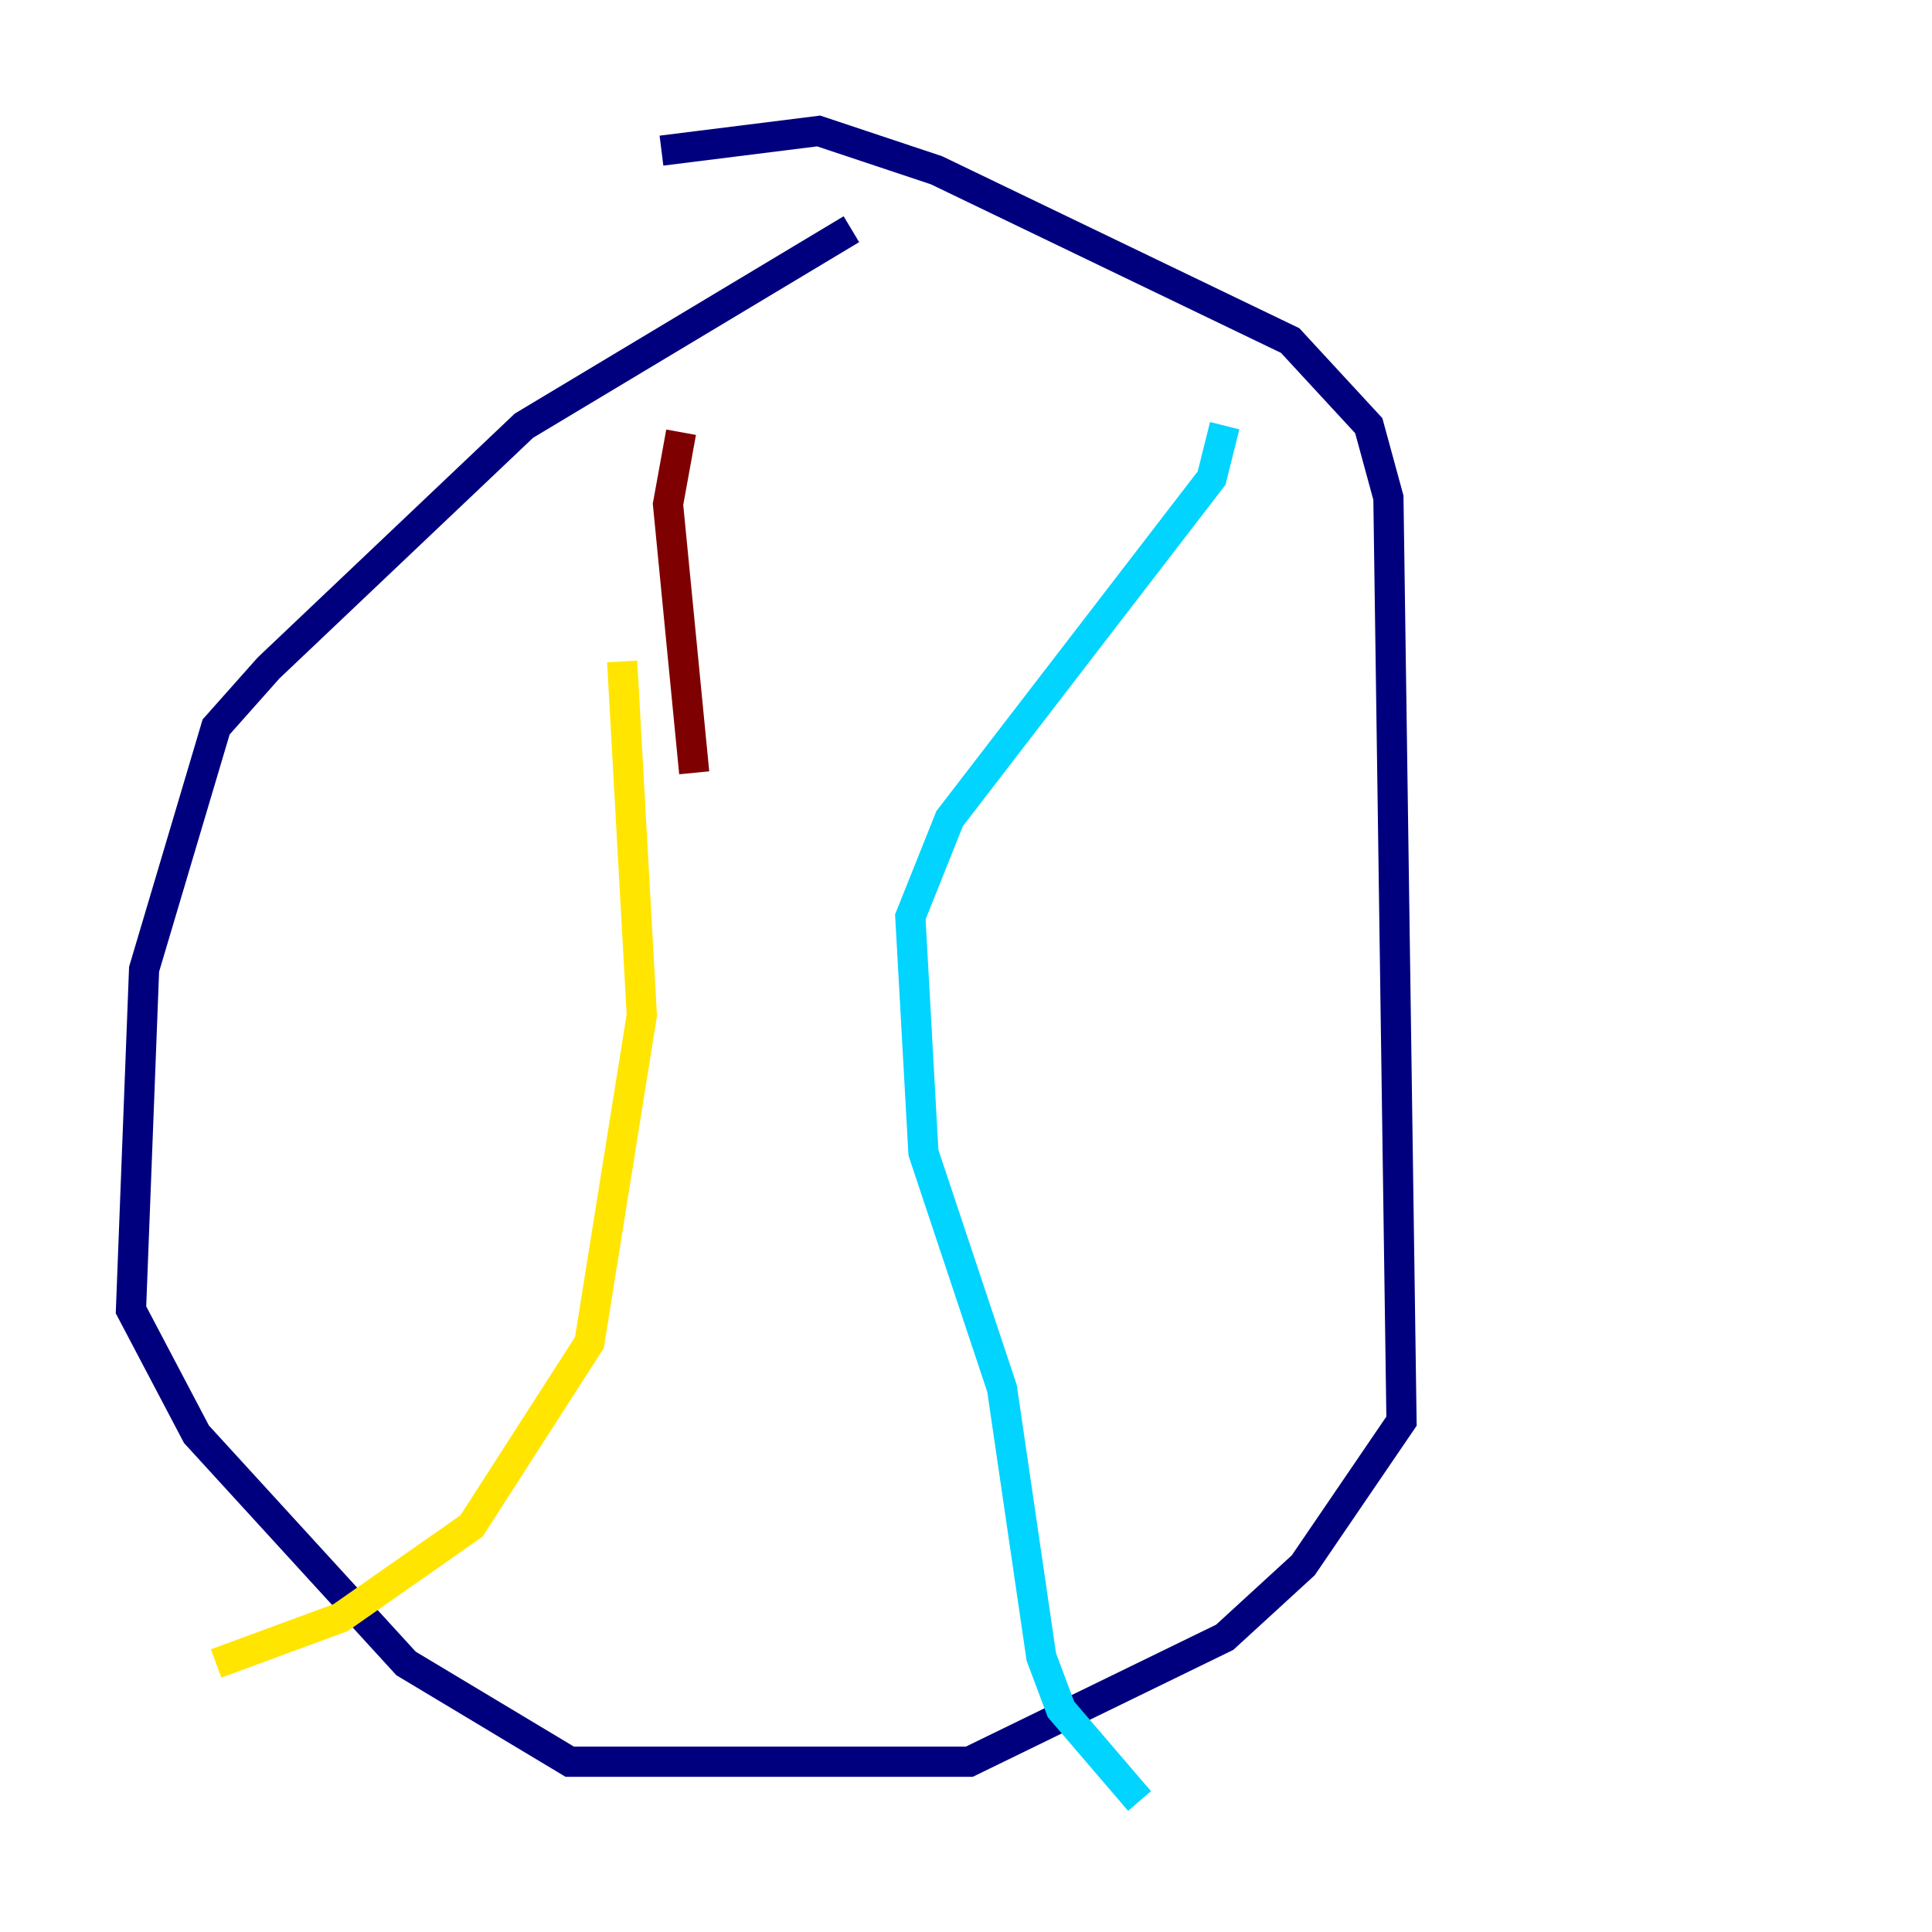 <?xml version="1.0" encoding="utf-8" ?>
<svg baseProfile="tiny" height="128" version="1.2" viewBox="0,0,128,128" width="128" xmlns="http://www.w3.org/2000/svg" xmlns:ev="http://www.w3.org/2001/xml-events" xmlns:xlink="http://www.w3.org/1999/xlink"><defs /><polyline fill="none" points="43.824,9.98 54.237,8.678 62.047,11.281 85.478,22.563 90.685,28.203 91.986,32.976 92.854,94.156 86.346,103.702 81.139,108.475 64.217,116.719 37.749,116.719 26.902,110.21 13.017,95.024 8.678,86.78 9.546,64.217 14.319,48.163 17.79,44.258 34.712,28.203 56.407,15.186" stroke="#00007f" stroke-width="2" /><polyline fill="none" points="81.139,28.203 80.271,31.675 62.915,54.237 60.312,60.746 61.18,76.366 66.386,91.986 68.99,109.776 70.291,113.248 75.498,119.322" stroke="#00d4ff" stroke-width="2" /><polyline fill="none" points="41.22,43.824 42.522,67.254 39.051,88.949 31.241,101.098 22.563,107.173 14.319,110.21" stroke="#ffe500" stroke-width="2" /><polyline fill="none" points="45.125,28.637 44.258,33.41 45.993,51.2" stroke="#7f0000" stroke-width="2" /></svg>